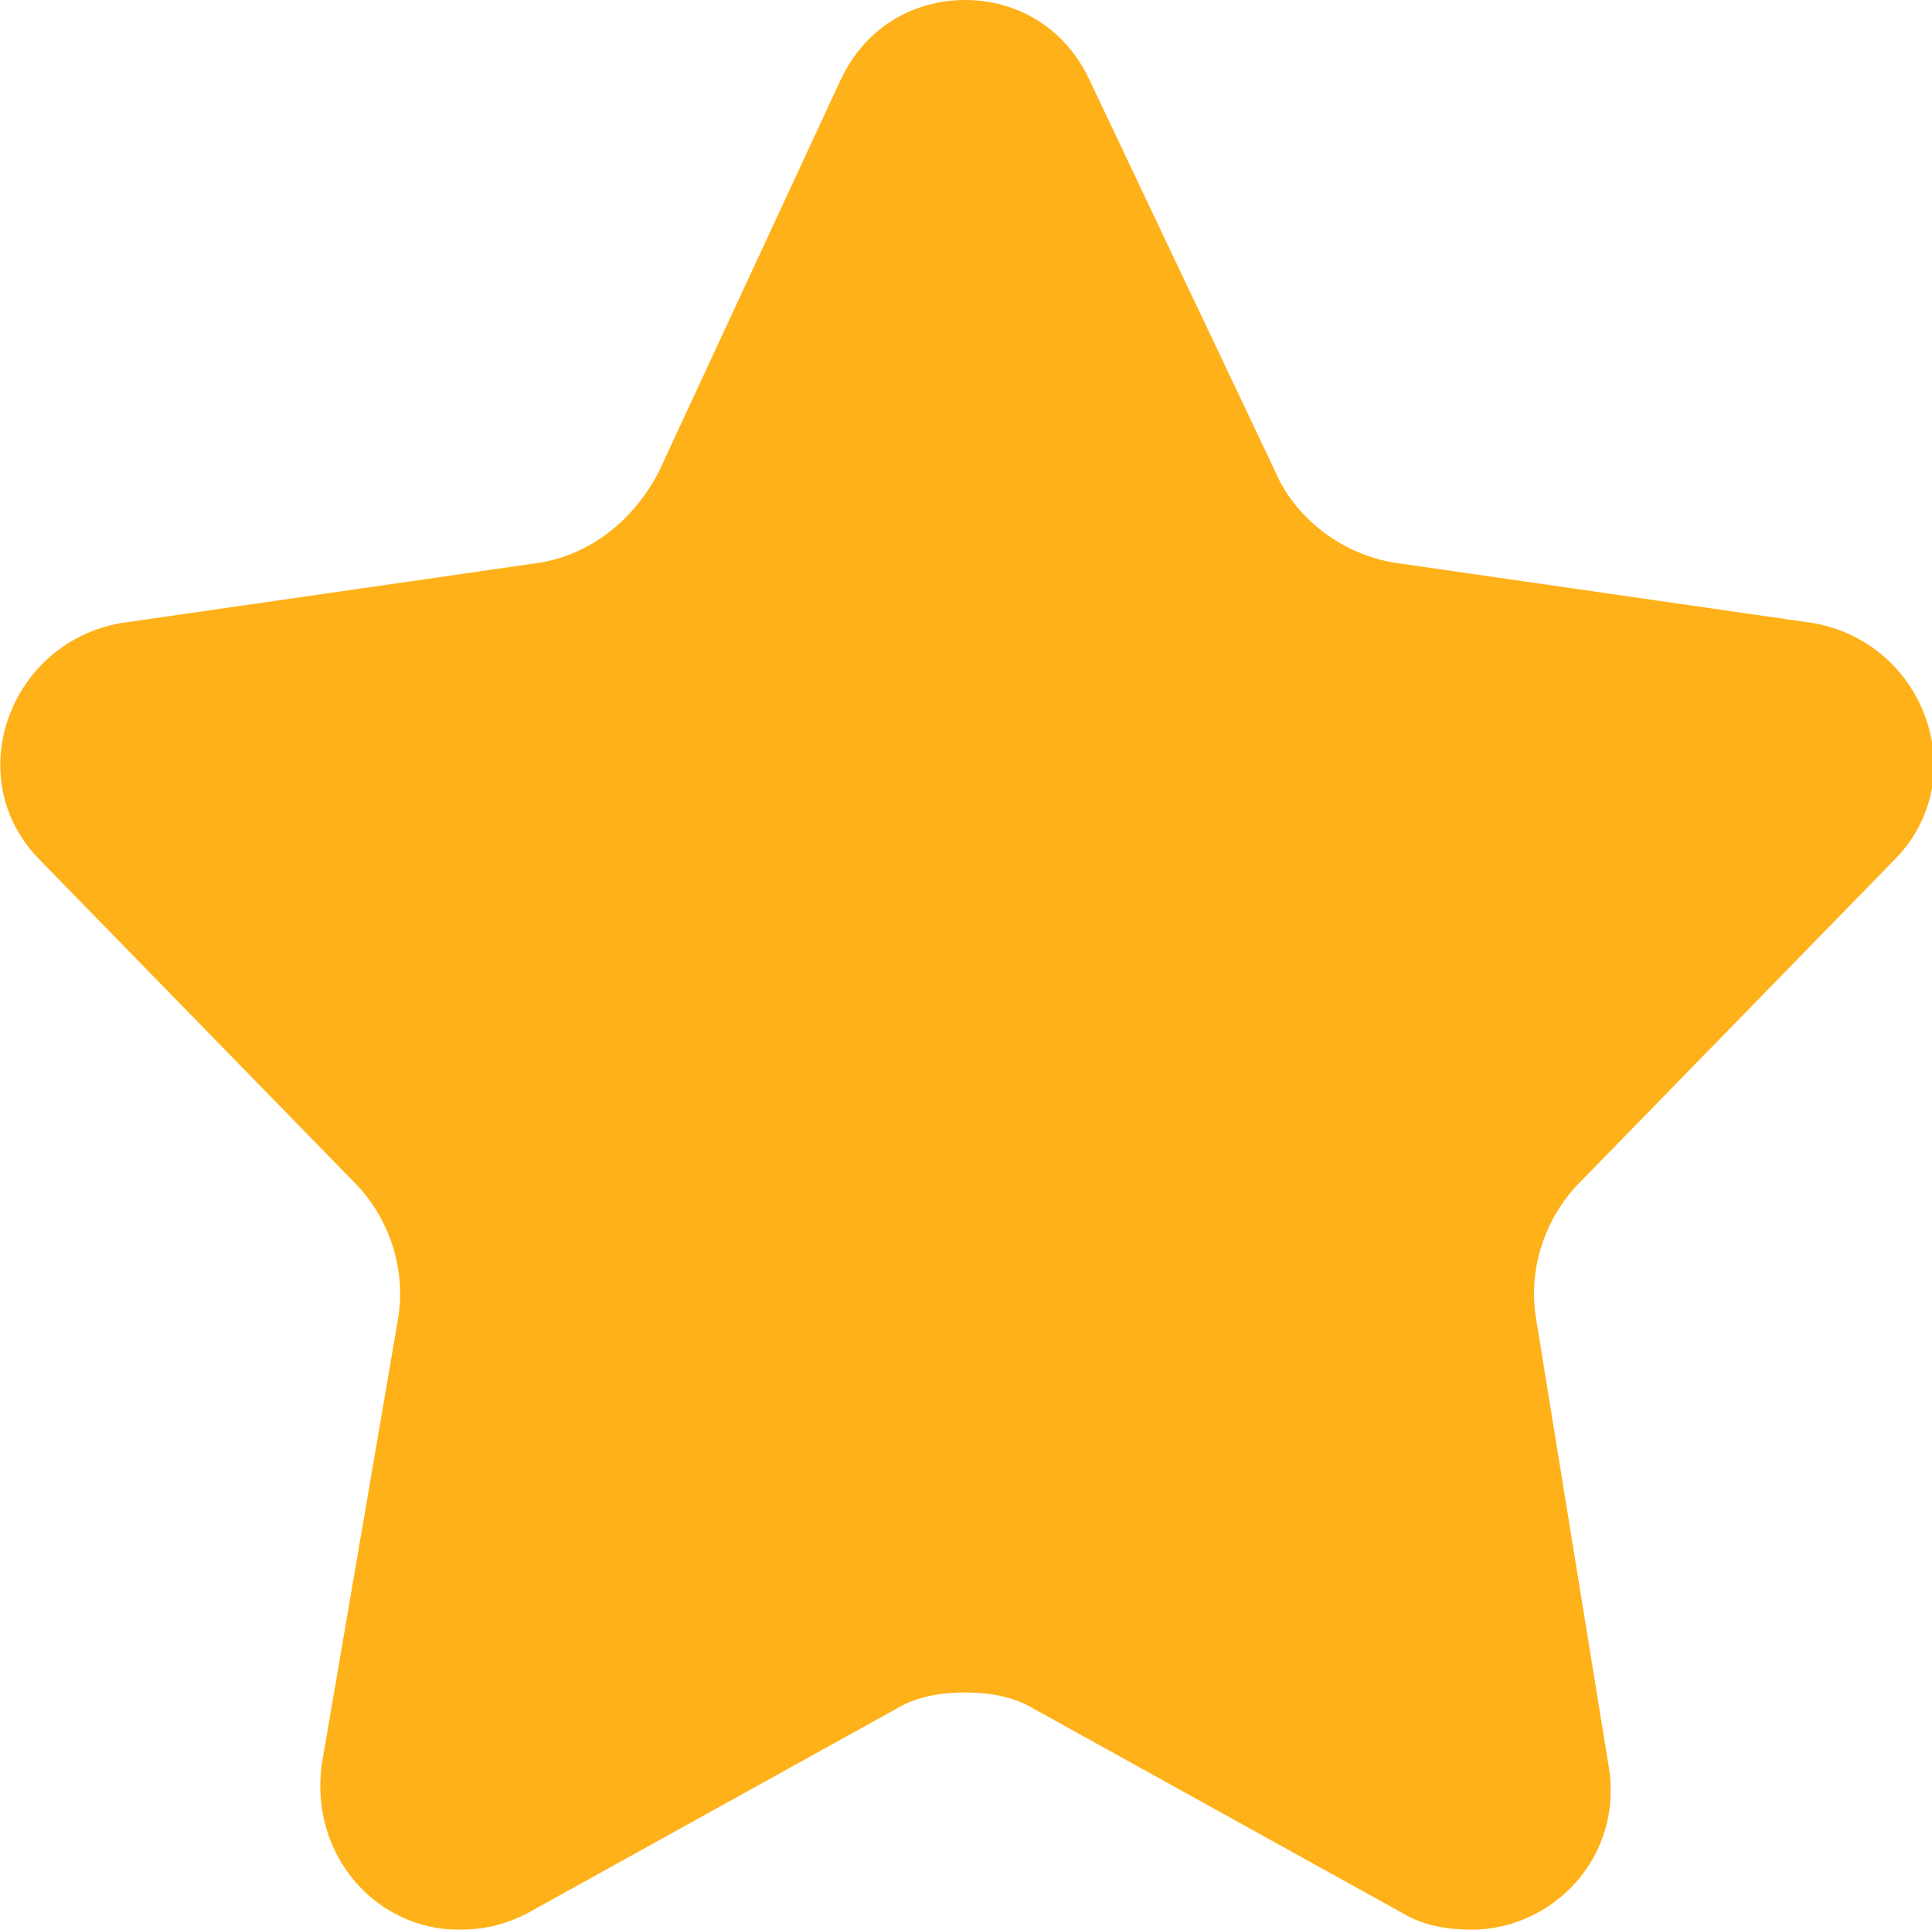 <?xml version="1.0" standalone="no"?><!DOCTYPE svg PUBLIC "-//W3C//DTD SVG 1.1//EN" "http://www.w3.org/Graphics/SVG/1.1/DTD/svg11.dtd"><svg t="1571824624105" class="icon" viewBox="0 0 1025 1024" version="1.1" xmlns="http://www.w3.org/2000/svg" p-id="1124" xmlns:xlink="http://www.w3.org/1999/xlink" width="200.195" height="200"><defs><style type="text/css"></style></defs><path d="M512 0c-27.733 0-53.333 14.933-66.133 42.667l-96 206.933c-12.8 25.6-36.267 44.8-64 49.067L64 330.667c-59.733 10.667-85.333 83.2-42.667 125.867l166.4 170.667c19.2 19.2 27.733 46.933 23.467 72.533L170.667 936.533c-6.4 49.067 29.867 87.467 72.533 87.467 12.8 0 23.467-2.133 36.267-8.533l196.267-108.8c10.667-6.4 23.467-8.533 36.267-8.533 12.8 0 25.6 2.133 36.267 8.533l196.267 108.8c10.667 6.4 23.467 8.533 36.267 8.533 42.667 0 81.067-38.4 72.533-87.467l-38.4-236.8c-4.267-25.6 4.267-53.333 23.467-72.533l166.4-170.667c42.667-42.667 17.067-115.2-42.667-125.867L740.267 298.667c-27.733-4.267-53.333-23.467-64-49.067L578.133 42.667C565.333 14.933 539.733 0 512 0z" fill="#ffb119" p-id="1125"></path></svg>